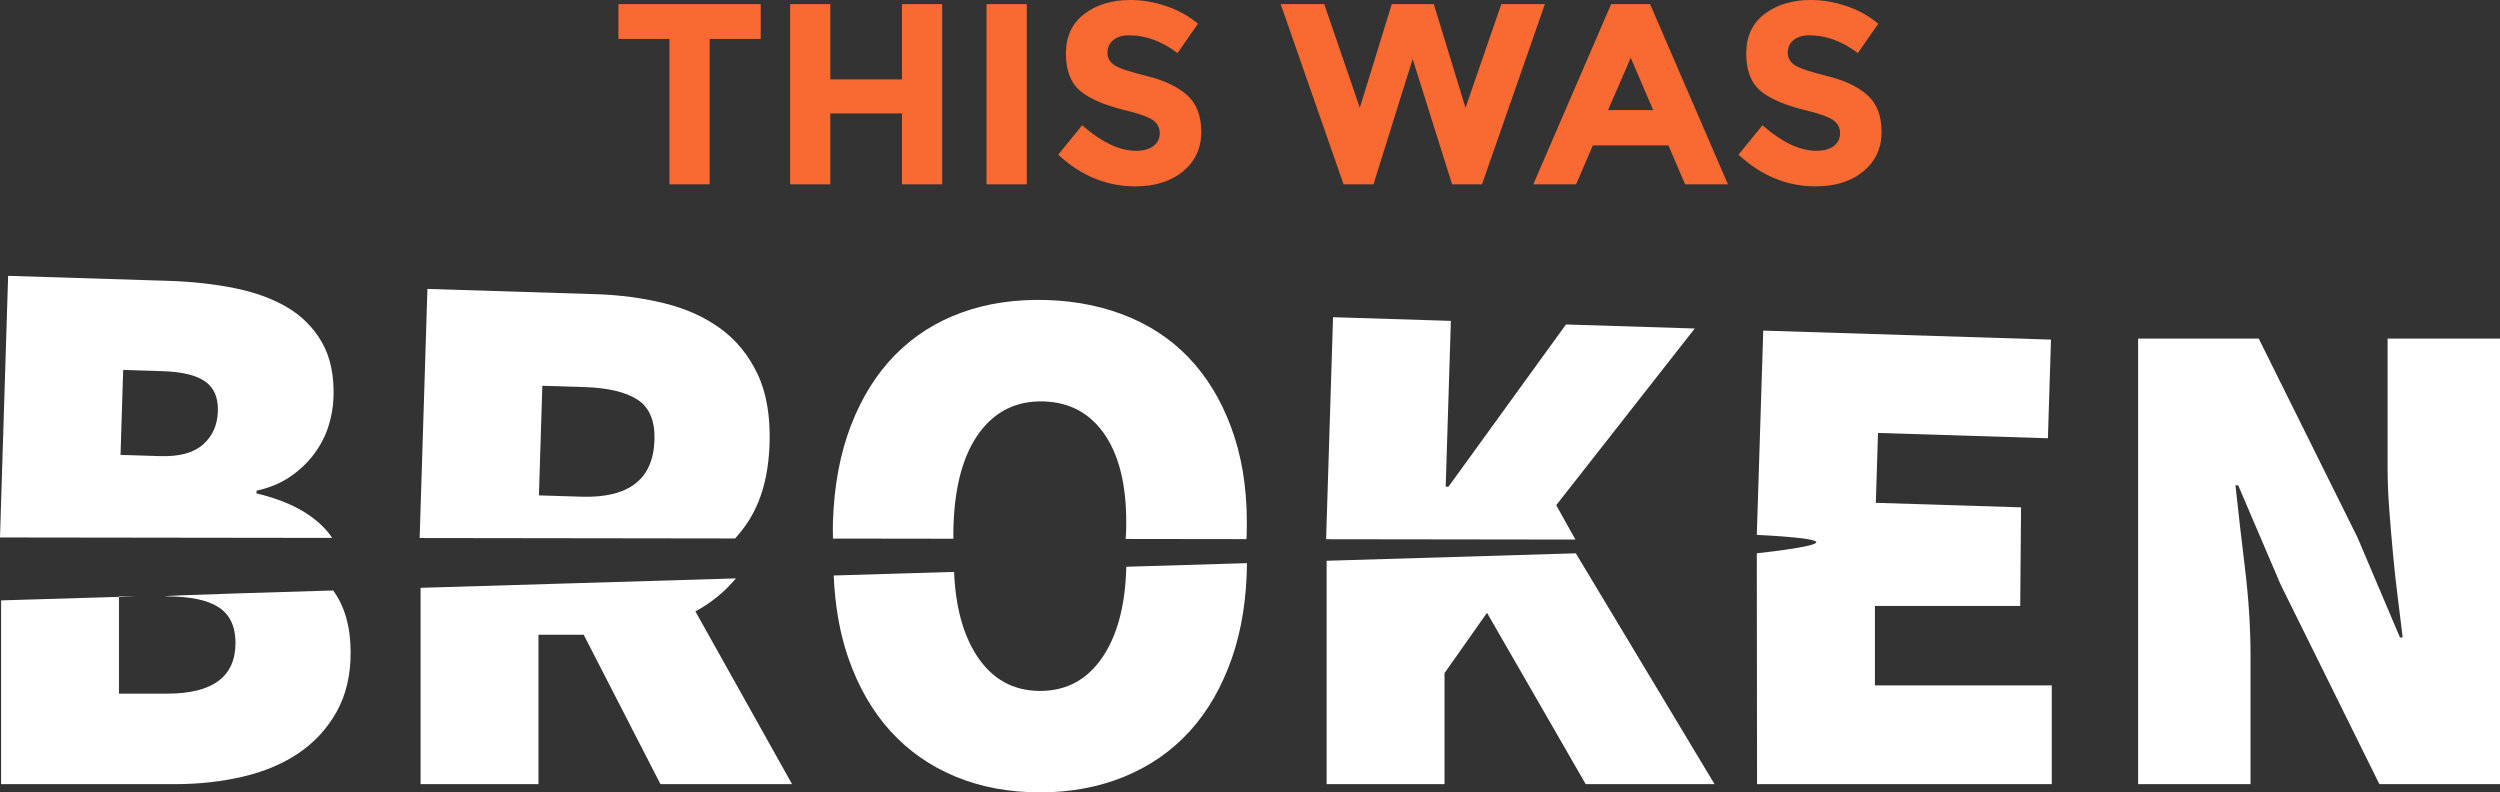 <?xml version="1.0" encoding="utf-8"?>
<!-- Generator: Adobe Illustrator 17.0.2, SVG Export Plug-In . SVG Version: 6.00 Build 0)  -->
<!DOCTYPE svg PUBLIC "-//W3C//DTD SVG 1.1//EN" "http://www.w3.org/Graphics/SVG/1.1/DTD/svg11.dtd">
<svg version="1.1" id="Layer_1" xmlns="http://www.w3.org/2000/svg" xmlns:xlink="http://www.w3.org/1999/xlink" x="0px" y="0px"
	 width="200px" height="63.389px" viewBox="0 0 200 63.389" enable-background="new 0 0 200 63.389" xml:space="preserve">
<rect x="0" y="0" width="200" height="63.389" fill="#333333" stroke="none"/>
<g>
	<g>
		<polygon fill="#FFFFFF" points="9.519,47.707 9.519,47.749 10.91,47.707 		"/>
		<path fill="#FFFFFF" d="M13.357,47.707c1.936,0.025,3.244,0.293,4.14,0.877c0.895,0.585,1.343,1.536,1.343,2.851
			c0,2.706-1.828,4.058-5.483,4.058H9.519v-7.744l-9.431,0.282v14.7h13.927c1.9,0,3.709-0.2,5.428-0.603
			c1.717-0.401,3.207-1.032,4.468-1.891c1.261-0.859,2.266-1.955,3.016-3.29c0.749-1.334,1.124-2.915,1.124-4.743
			c0-2.041-0.468-3.694-1.399-4.967C26.653,47.237,11.421,47.682,13.357,47.707z"/>
		<path fill="#FFFFFF" d="M20.517,39.473l0.007-0.219c1.03-0.223,1.929-0.598,2.696-1.122c0.766-0.525,1.407-1.136,1.922-1.833
			c0.516-0.697,0.895-1.434,1.139-2.213c0.243-0.778,0.377-1.551,0.401-2.319c0.055-1.753-0.256-3.217-0.933-4.39
			c-0.676-1.173-1.607-2.108-2.793-2.803c-1.185-0.695-2.596-1.206-4.231-1.531c-1.636-0.325-3.385-0.517-5.249-0.575l-12.824-0.4
			L0,42.997l26.577,0.035c-0.146-0.214-0.302-0.42-0.474-0.614C24.884,41.045,23.022,40.064,20.517,39.473z M16.251,35.555
			c-0.753,0.672-1.896,0.983-3.43,0.935l-3.179-0.099l0.212-6.795l3.179,0.099c1.534,0.048,2.659,0.321,3.375,0.818
			c0.716,0.499,1.057,1.295,1.022,2.391C17.396,34,17.003,34.884,16.251,35.555z"/>
		<path fill="#FFFFFF" d="M61.565,35.489c0.07-2.228-0.256-4.095-0.977-5.599c-0.721-1.503-1.717-2.714-2.986-3.632
			c-1.27-0.917-2.767-1.586-4.49-2.005c-1.725-0.419-3.537-0.659-5.436-0.718l-13.482-0.421l-0.622,19.928l25.237,0.034
			c0.356-0.399,0.693-0.82,0.996-1.277C60.899,40.15,61.485,38.046,61.565,35.489z M46.511,39.736l-3.398-0.106l0.274-8.768
			l3.398,0.106c1.863,0.058,3.27,0.395,4.22,1.009c0.95,0.615,1.401,1.69,1.353,3.224C52.26,38.344,50.311,39.855,46.511,39.736z"/>
		<path fill="#FFFFFF" d="M33.645,62.731h9.431V50.777h3.619l6.141,11.953h10.528l-7.731-13.818c1.268-0.686,2.343-1.571,3.239-2.64
			l-25.226,0.754V62.731z"/>
		<path fill="#FFFFFF" d="M98.773,35.005c-0.733-2.29-1.797-4.243-3.191-5.86c-1.395-1.616-3.102-2.858-5.123-3.726
			c-2.021-0.867-4.256-1.339-6.703-1.416c-2.485-0.078-4.753,0.254-6.806,0.994c-2.053,0.741-3.825,1.865-5.317,3.373
			c-1.492,1.508-2.676,3.391-3.55,5.649c-0.875,2.258-1.358,4.849-1.45,7.772c-0.014,0.442,0,0.865,0.005,1.294l9.633,0.013
			c-0.003-0.329-0.004-0.662,0.007-1.006c0.102-3.252,0.791-5.744,2.071-7.478c1.279-1.734,2.996-2.567,5.152-2.5
			c2.155,0.067,3.817,1.006,4.986,2.816c1.168,1.811,1.702,4.341,1.601,7.593c-0.006,0.203-0.022,0.395-0.033,0.593l9.658,0.013
			c0.004-0.104,0.017-0.2,0.02-0.305C99.827,39.902,99.506,37.296,98.773,35.005z"/>
		<path fill="#FFFFFF" d="M88.283,52.45c-1.225,1.883-2.916,2.824-5.072,2.824c-2.157,0-3.848-0.941-5.072-2.824
			c-1.096-1.683-1.697-3.919-1.813-6.698l-9.629,0.288c0.103,2.404,0.478,4.605,1.161,6.575c0.804,2.322,1.928,4.277,3.372,5.867
			c1.444,1.59,3.18,2.806,5.209,3.646c2.029,0.841,4.285,1.261,6.772,1.261c2.448,0,4.697-0.42,6.744-1.261
			c2.047-0.84,3.792-2.056,5.236-3.646c1.444-1.591,2.568-3.545,3.372-5.867c0.775-2.238,1.168-4.764,1.195-7.563l-9.654,0.289
			C90.034,48.31,89.431,50.685,88.283,52.45z"/>
		<polygon fill="#FFFFFF" points="135.58,26.28 125.277,25.958 115.875,38.94 115.656,38.933 116.07,25.67 106.644,25.376 
			106.089,43.138 126.034,43.165 124.497,40.416 		"/>
		<polygon fill="#FFFFFF" points="106.13,62.731 115.561,62.731 115.561,53.848 118.96,49.023 126.856,62.731 137.164,62.731 
			126.066,44.265 106.13,44.861 		"/>
		<path fill="#FFFFFF" d="M149.994,54.835v-6.361h11.624l0.066-7.885l-11.618-0.363l0.175-5.59l13.592,0.424l0.246-7.892
			l-23.018-0.719l-0.516,16.343c0,0,4.761,0.203,4.761,0.586s-4.761,0.886-4.761,0.886l0.019,18.466h23.577v-7.896H149.994z"/>
		<path fill="#FFFFFF" d="M191.008,27.09v10.308c0,1.097,0.045,2.24,0.137,3.427c0.091,1.188,0.192,2.377,0.302,3.564
			c0.11,1.188,0.237,2.349,0.384,3.482c0.146,1.133,0.274,2.175,0.384,3.125h-0.219l-3.399-8.005L180.7,27.09h-9.65v35.64h8.992
			V52.423c0-2.193-0.146-4.496-0.438-6.909c-0.293-2.412-0.548-4.641-0.768-6.689h0.219l3.4,7.95l7.896,15.956H200V27.09H191.008z"
			/>
	</g>
	<g>
		<g>
			<path fill="#F96932" d="M56.774,3.114v11.631h-3.217V3.114h-4.083V0.33h11.384v2.784H56.774z"/>
			<path fill="#F96932" d="M72.159,0.33h3.217v14.416h-3.217V9.075h-5.733v5.671h-3.217V0.33h3.217v6.022h5.733V0.33z"/>
			<path fill="#F96932" d="M78.923,0.33h3.217v14.416h-3.217V0.33z"/>
			<path fill="#F96932" d="M89.059,3.207c-0.309,0.255-0.464,0.591-0.464,1.01c0,0.42,0.189,0.753,0.567,1
				c0.378,0.247,1.251,0.54,2.619,0.877c1.368,0.337,2.43,0.842,3.186,1.516c0.756,0.674,1.134,1.657,1.134,2.949
				c0,1.293-0.485,2.341-1.454,3.145c-0.969,0.804-2.245,1.206-3.826,1.206c-2.282,0-4.338-0.846-6.166-2.537l1.918-2.351
				c1.554,1.361,2.991,2.042,4.31,2.042c0.591,0,1.055-0.127,1.392-0.382c0.337-0.254,0.505-0.598,0.505-1.031
				s-0.179-0.777-0.536-1.031c-0.358-0.254-1.066-0.512-2.124-0.773c-1.677-0.399-2.905-0.918-3.681-1.557
				c-0.777-0.639-1.165-1.643-1.165-3.011c0-1.368,0.492-2.423,1.475-3.166C87.732,0.371,88.959,0,90.431,0
				c0.962,0,1.925,0.165,2.887,0.495c0.962,0.33,1.801,0.797,2.516,1.402l-1.629,2.351c-1.251-0.949-2.544-1.423-3.877-1.423
				C89.791,2.826,89.368,2.953,89.059,3.207z"/>
			<path fill="#F96932" d="M108.785,8.621l2.557-8.291h3.362l2.537,8.291l2.866-8.291h3.485l-5.032,14.416h-2.392l-3.155-10.023
				l-3.135,10.023h-2.392L102.454,0.33h3.485L108.785,8.621z"/>
			<path fill="#F96932" d="M134.812,14.746l-1.341-3.114h-6.043l-1.34,3.114h-3.424l6.228-14.416h3.114l6.228,14.416H134.812z
				 M130.46,4.62l-1.815,4.187h3.609L130.46,4.62z"/>
			<path fill="#F96932" d="M143.484,3.207c-0.309,0.255-0.464,0.591-0.464,1.01c0,0.42,0.189,0.753,0.567,1
				c0.378,0.247,1.251,0.54,2.619,0.877c1.368,0.337,2.43,0.842,3.186,1.516c0.756,0.674,1.134,1.657,1.134,2.949
				c0,1.293-0.485,2.341-1.454,3.145c-0.969,0.804-2.245,1.206-3.826,1.206c-2.282,0-4.338-0.846-6.166-2.537l1.918-2.351
				c1.554,1.361,2.99,2.042,4.31,2.042c0.591,0,1.055-0.127,1.392-0.382c0.337-0.254,0.505-0.598,0.505-1.031
				s-0.179-0.777-0.536-1.031c-0.358-0.254-1.066-0.512-2.124-0.773c-1.677-0.399-2.905-0.918-3.681-1.557
				c-0.777-0.639-1.165-1.643-1.165-3.011c0-1.368,0.492-2.423,1.475-3.166C142.157,0.371,143.384,0,144.855,0
				c0.962,0,1.925,0.165,2.887,0.495c0.962,0.33,1.801,0.797,2.516,1.402l-1.629,2.351c-1.251-0.949-2.544-1.423-3.877-1.423
				C144.216,2.826,143.793,2.953,143.484,3.207z"/>
		</g>
	</g>
</g>
</svg>

